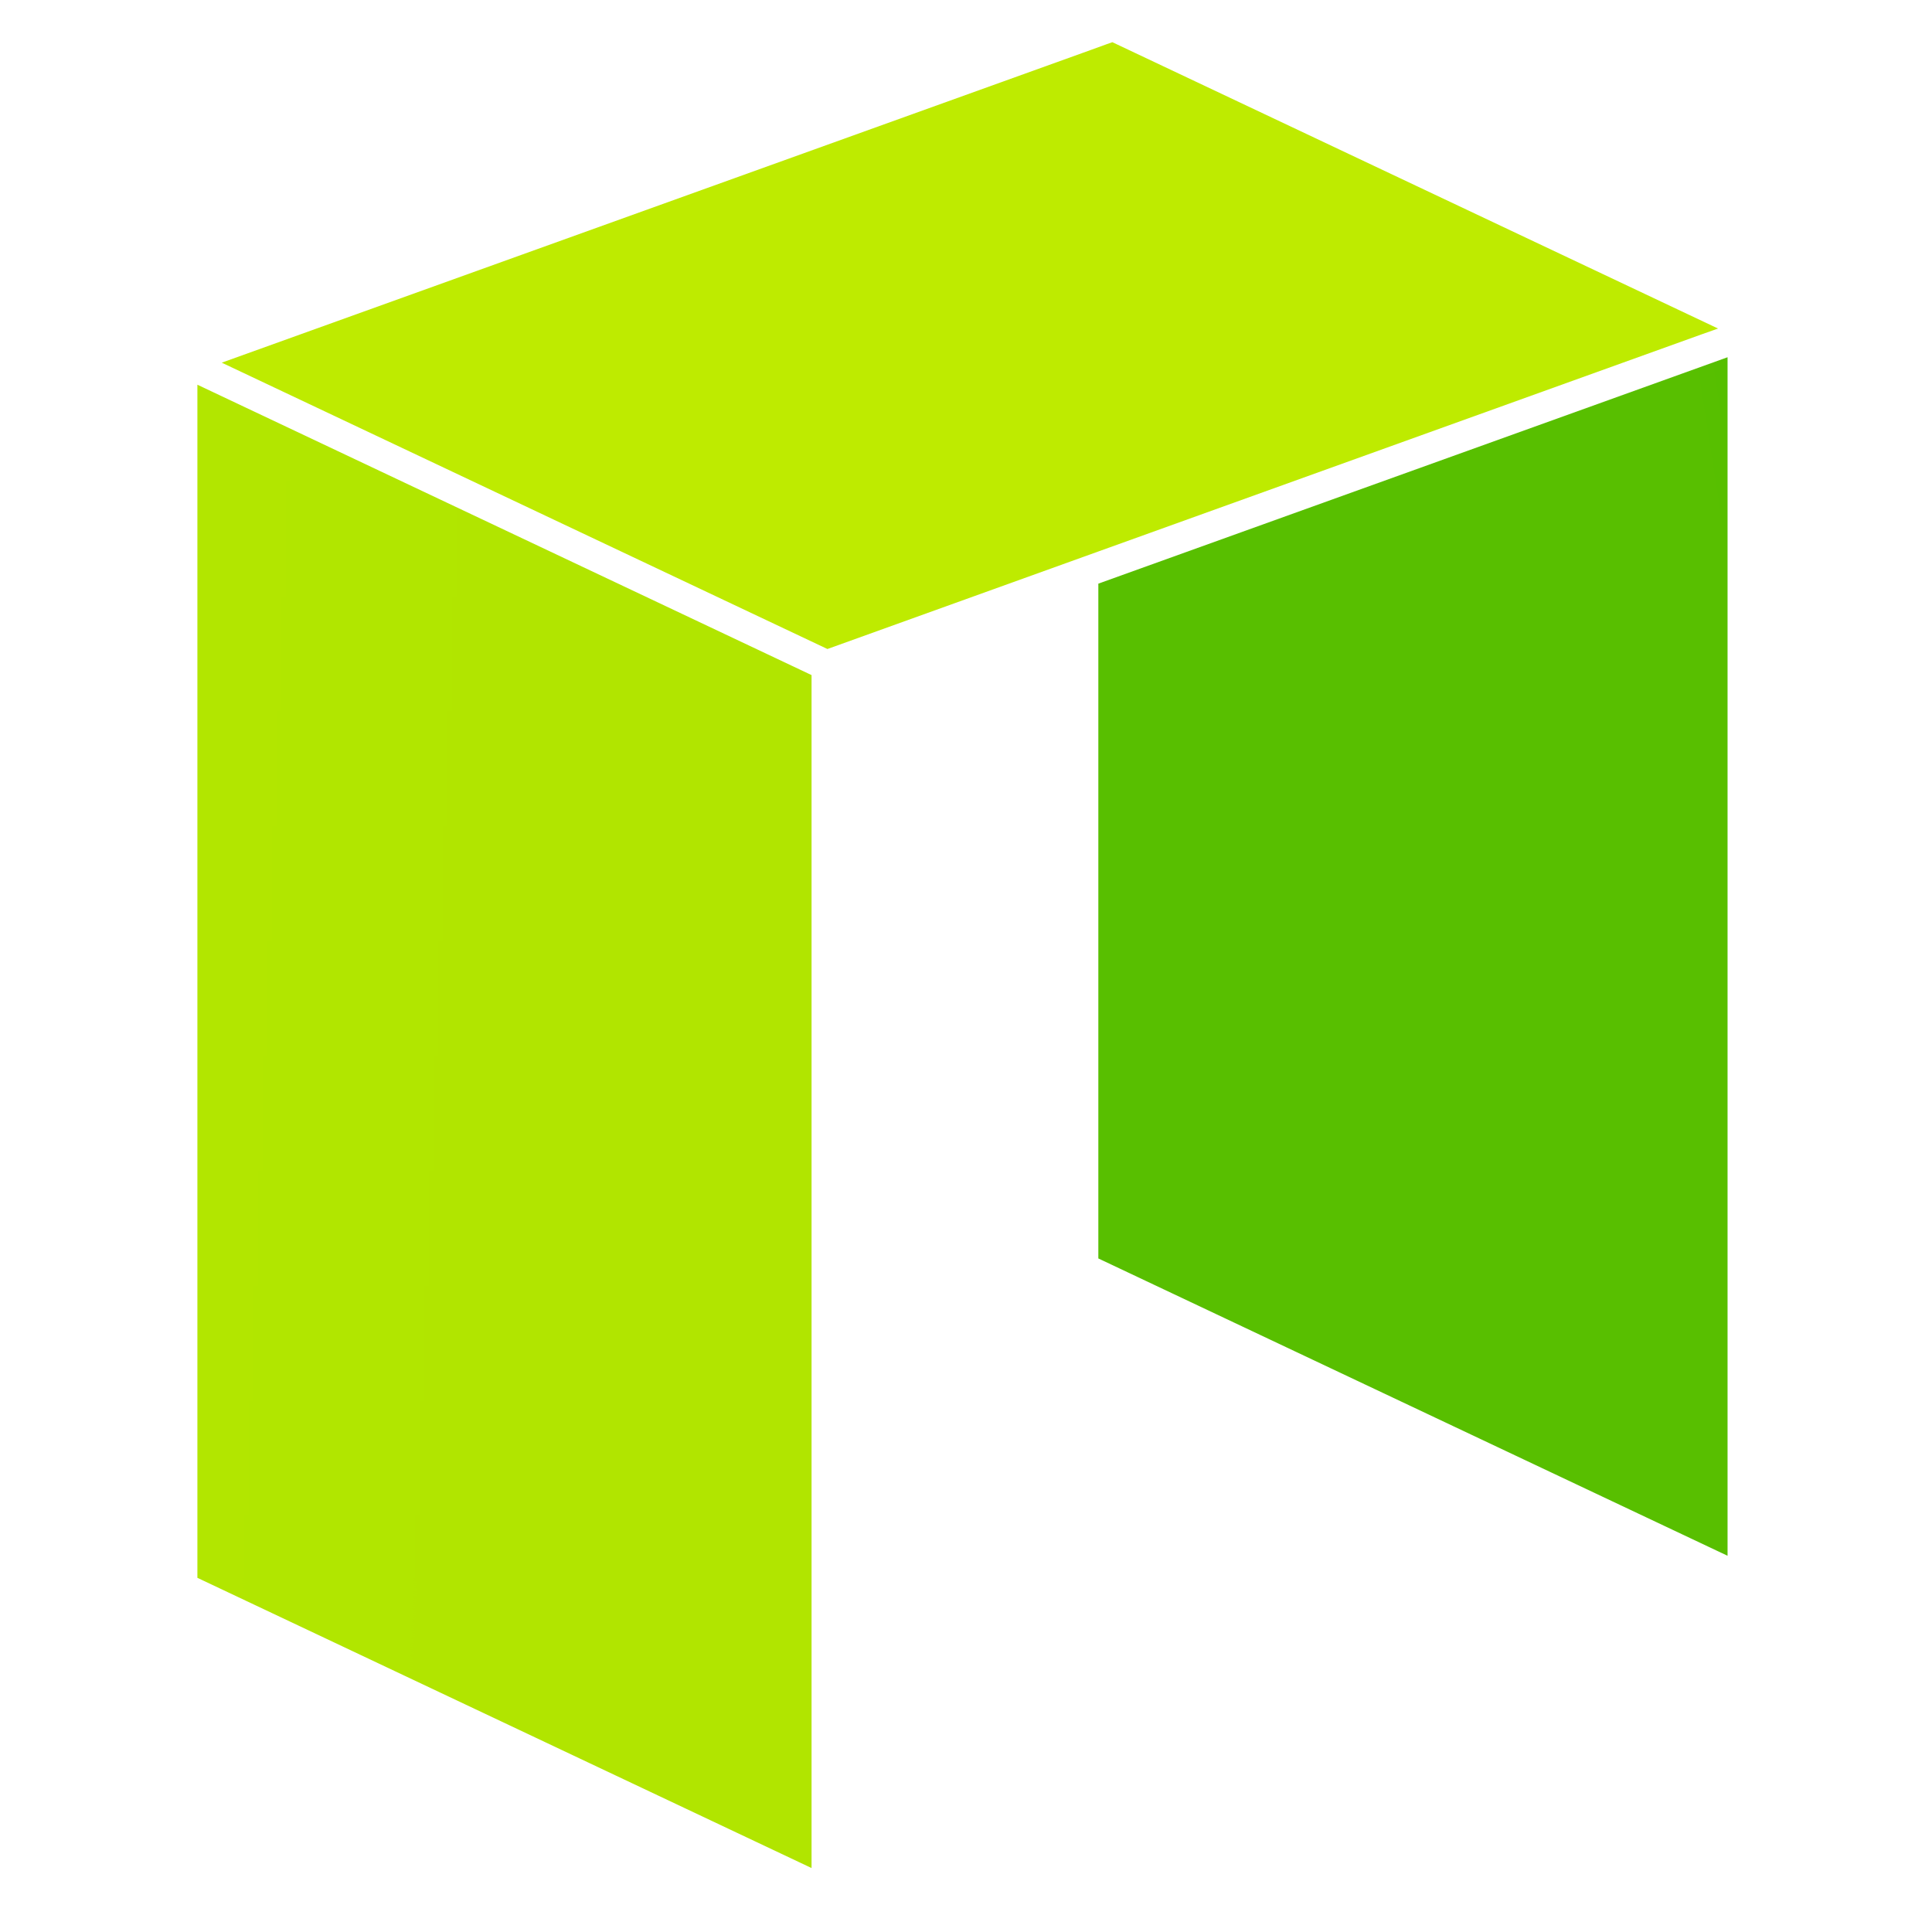 <svg width="235" height="235" viewBox="0 0 235 235" xmlns="http://www.w3.org/2000/svg"><defs><linearGradient x1="-130.912%" y1="113.046%" x2="433.446%" y2="-54.163%" id="a"><stop stop-color="#BEEB00" offset="0%"/><stop stop-color="#58BF00" offset="23%"/><stop stop-color="#58BF00" offset="42%"/><stop stop-color="#29B800" offset="61%"/><stop stop-color="#00AE1D" offset="78%"/><stop stop-color="#00A62C" offset="99%"/></linearGradient><linearGradient x1="-1605%" y1="2455.312%" x2="46958%" y2="7163.011%" id="b"><stop stop-color="#BEEB00" offset="0%"/><stop stop-color="#58BF00" offset="23%"/><stop stop-color="#58BF00" offset="42%"/><stop stop-color="#29B800" offset="61%"/><stop stop-color="#00AE1D" offset="78%"/><stop stop-color="#00A62C" offset="99%"/></linearGradient><linearGradient x1="-716.452%" y1="19394%" x2="7238.496%" y2="46746%" id="c"><stop stop-color="#BEEB00" offset="0%"/><stop stop-color="#58BF00" offset="23%"/><stop stop-color="#58BF00" offset="42%"/><stop stop-color="#29B800" offset="61%"/><stop stop-color="#00AE1D" offset="78%"/><stop stop-color="#00A62C" offset="99%"/></linearGradient></defs><g fill="none"><path fill="url(#a)" d="M187.132 38.454v145.783l-76.535-36.165v-82.08z" transform="translate(23 5)"/><path fill="url(#b)" d="M1.01 186.92l74.703 35.3V77.115L1.01 41.796z" transform="translate(23 5)"/><path fill="url(#c)" d="M184.064 35.638l1.236-.436.676-.241L112.305.133l-.685.24-1.94.704-.915.33L3.972 39.114l73.672 34.828 31.12-11.202 1.833-.66z" transform="translate(23 5)"/></g></svg>